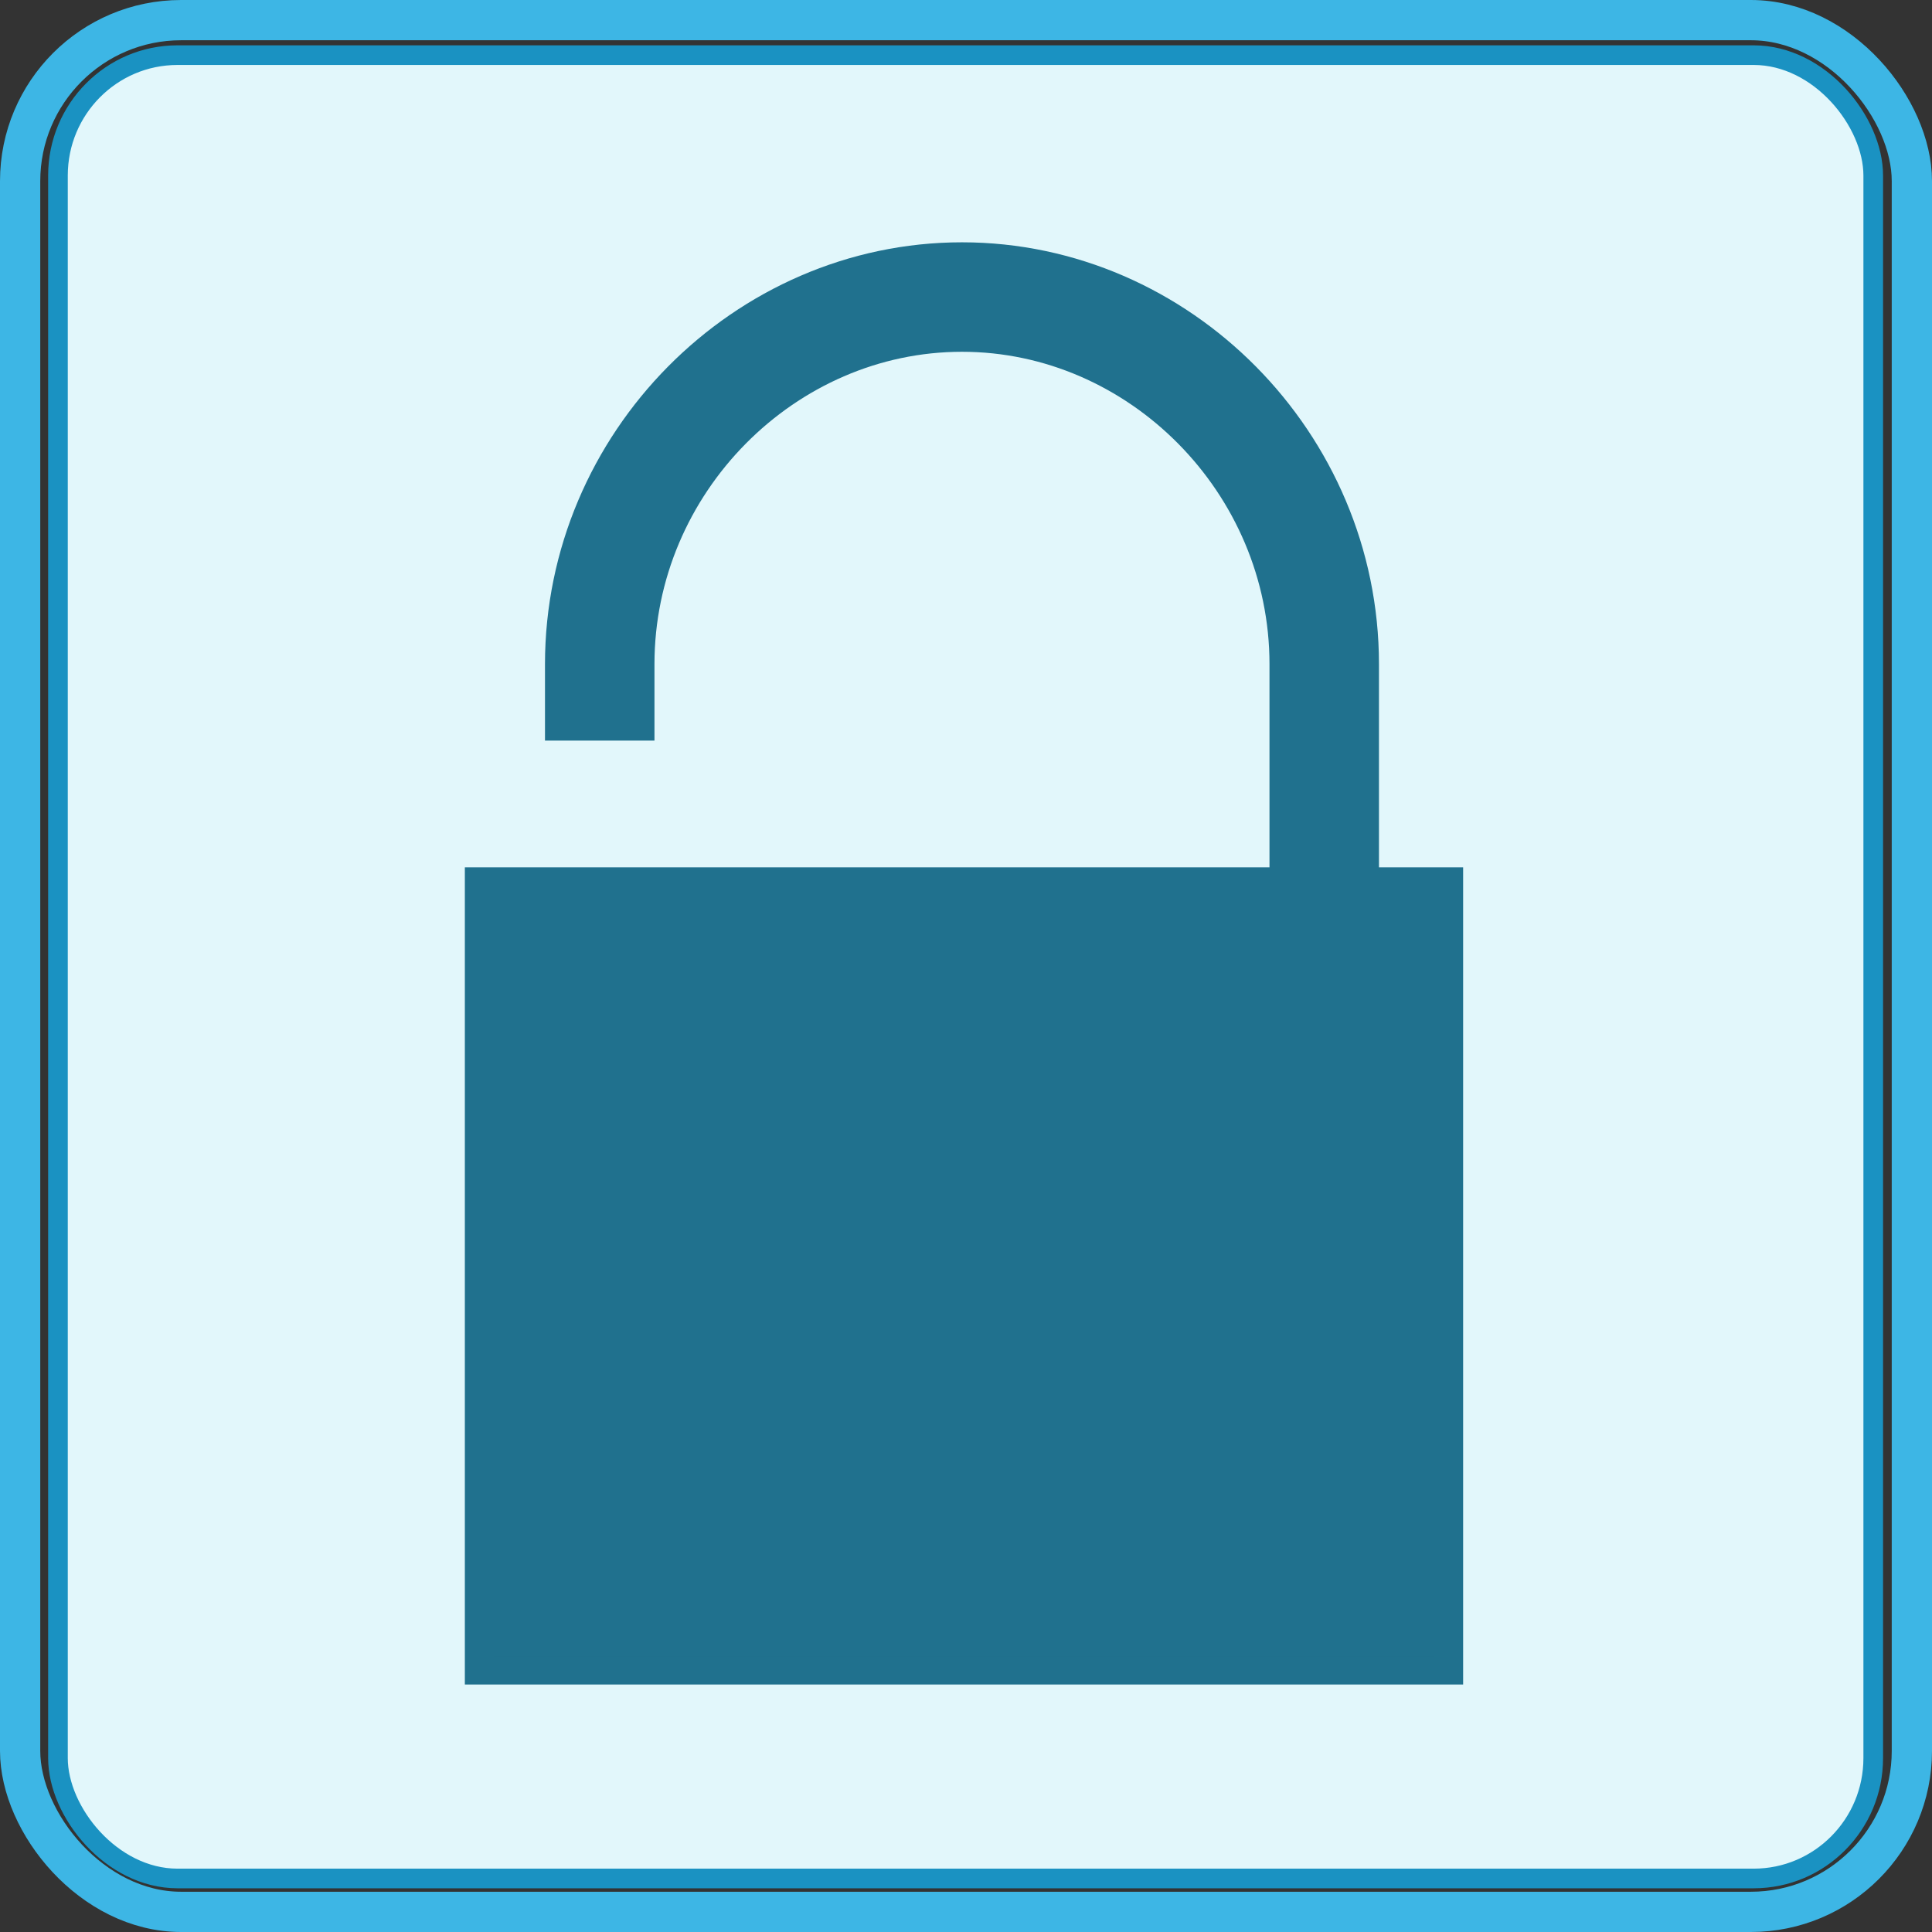 <?xml version="1.0" encoding="UTF-8"?>
<svg width="48" height="48" version="1.1" xmlns="http://www.w3.org/2000/svg" id="unlock">
   <rect width="100%" height="100%" fill="#333333" stroke="none"/>
   <rect id="borderInside" x="1.44" y="1.37" width="45.1" height="45.3" rx="2.97" ry="2.99" fill="#e2f7fb" stroke="#1a92c2" stroke-width=".488"/>
 <rect id="borderOutside" x=".5" y=".5" width="47" height="47" rx="4" ry="4" fill="none" fill-opacity=".12" stroke="#3db6e5"/>
  <rect id="lockBody" x="11.9" y="21.9" width="24.1" height="19.6" style="fill:#20718e;stroke-width:.702;stroke:#20718e"/>
  <path id="lockShackle" d="m14.9 18.4v-1.9c0-5 4.1-9.12 9-9.12s9 4.12 9 9.12v10.4" style="fill:none;stroke-width:2.72;stroke:#20718e"/>
</svg>
